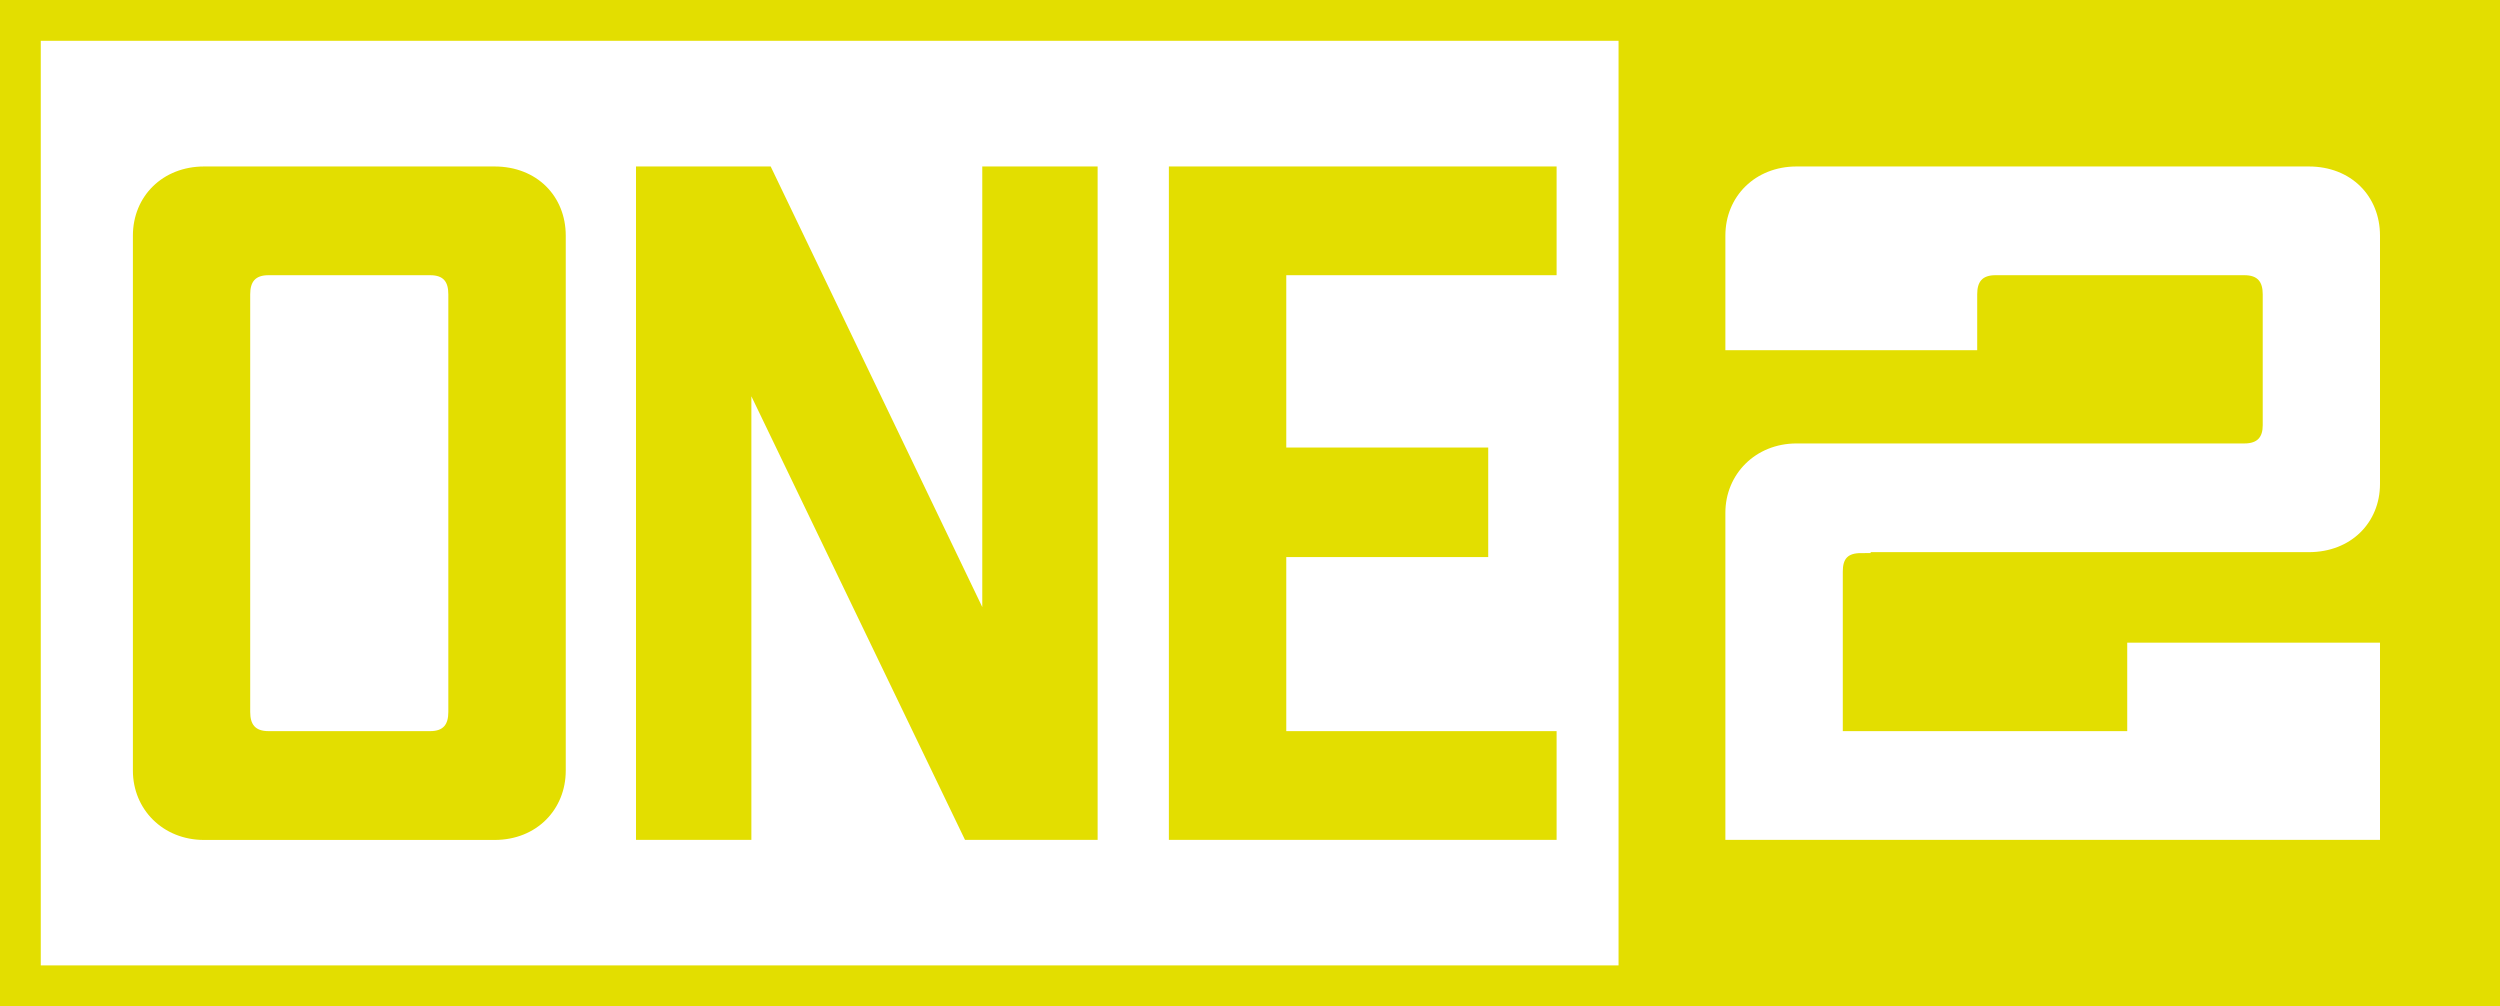 <svg id="Layer_1" data-name="Layer 1" xmlns="http://www.w3.org/2000/svg" viewBox="0 0 1000 402.48"><defs><style>.cls-1{fill:#e3de00;}</style></defs><path class="cls-1" d="M0,0V402.48H1000V0ZM647.42,386.17H16.31V16.31H647.42ZM952,193.57c0,15.39-11.52,27.29-28.48,27.29H748.26v.38H744.4c-5.38,0-7.28,2.34-7.28,7.34v63.87H850.89V257.07H952v78.87H690.15V205.1c0-15.38,12-27.72,28.48-27.72H897.75c5.38,0,7.34-2.67,7.34-7.29V117.74c0-5-2-7.66-7.34-7.66H798.22c-5.38,0-7.34,2.66-7.34,7.66v22.34H690.15V94.26c0-15.76,12-27.67,28.48-27.67H923.52c17,0,28.48,11.91,28.48,27.67Z"/><path class="cls-1" d="M197.81,66.59H81.65c-16.58,0-28.49,11.91-28.49,27.67v214c0,15.38,11.91,27.72,28.49,27.72H197.81c17,0,28.49-12.34,28.49-27.72v-214C226.3,78.5,214.77,66.59,197.81,66.59ZM179.33,284.74c0,5-1.9,7.71-7.28,7.71H107.41c-5.38,0-7.33-2.71-7.33-7.71v-167c0-5,2-7.66,7.33-7.66h64.64c5.38,0,7.28,2.66,7.28,7.66Z"/><path class="cls-1" d="M392.91,66.59V242.82L308.27,66.59H254.4V335.94h46.15V158.51L386,335.94h53.05V66.59Z"/><path class="cls-1" d="M622.64,110.08V66.59H467.55V335.94H622.64V292.45H514.51V222.82h80.78V179H514.51V110.08Z"/></svg>
